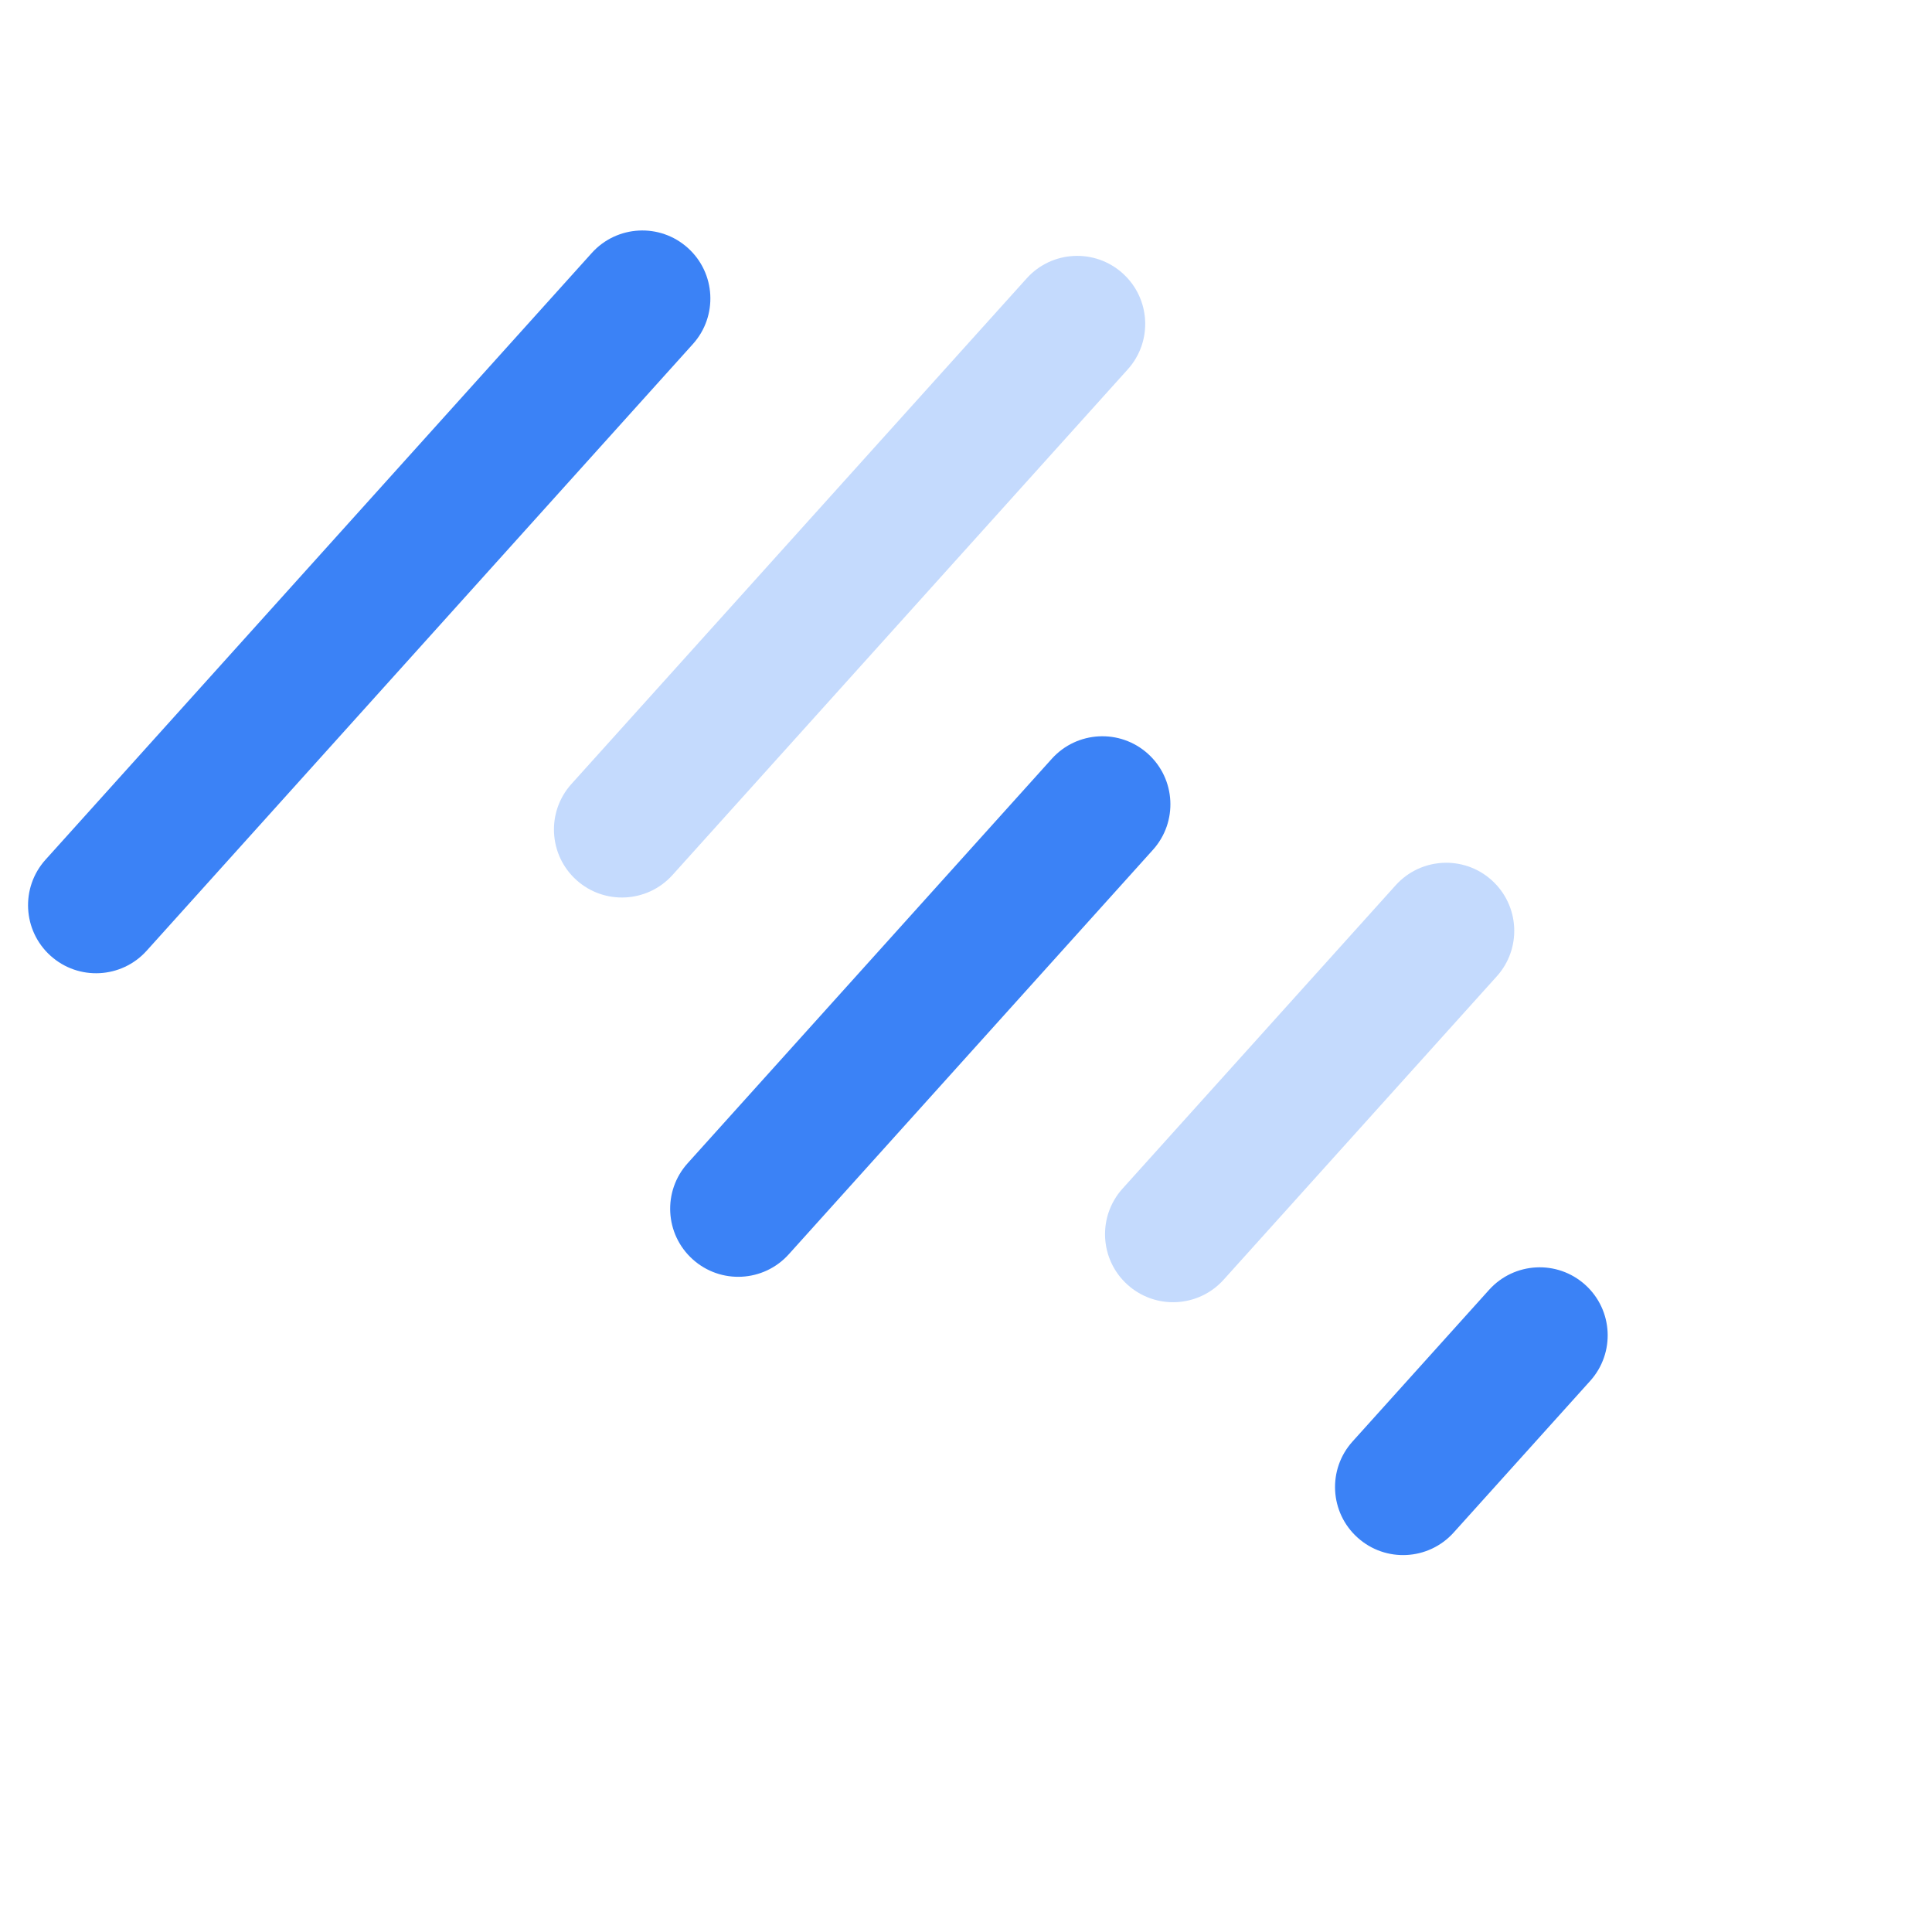 <?xml version="1.0" encoding="utf-8"?>
<svg width="30.975px" height="30.652px" viewBox="0 0 30.975 30.652" version="1.1" xmlns:xlink="http://www.w3.org/1999/xlink" xmlns="http://www.w3.org/2000/svg">
  <g id="tornado" transform="matrix(0.669 -0.743 0.743 0.669 0 14.593)">
    <path d="M15.273 18.546L8.727 18.546C8.125 18.546 7.636 18.058 7.636 17.454C7.636 16.852 8.125 16.364 8.727 16.364L15.273 16.364C15.875 16.364 16.364 16.852 16.364 17.454C16.364 18.058 15.875 18.546 15.273 18.546ZM18.546 5.455L7.636 5.455C7.034 5.455 6.545 5.943 6.545 6.545C6.545 7.148 7.034 7.636 7.636 7.636L18.546 7.636C19.148 7.636 19.636 7.148 19.636 6.545C19.636 5.943 19.148 5.455 18.546 5.455Z" id="Shape" fill="#3B82F6" fill-opacity="0.3" stroke="none" />
    <path d="M14.182 12C14.182 12.603 13.693 13.091 13.091 13.091L4.364 13.091C3.761 13.091 3.273 12.603 3.273 12C3.273 11.397 3.761 10.909 4.364 10.909L13.091 10.909C13.693 10.909 14.182 11.397 14.182 12ZM12.546 22.909C12.546 22.306 12.057 21.818 11.454 21.818L8.182 21.818C7.579 21.818 7.091 22.306 7.091 22.909C7.091 23.512 7.579 24 8.182 24L11.454 24C12.057 24 12.546 23.512 12.546 22.909ZM0 1.091C0 1.694 0.489 2.182 1.091 2.182L14.182 2.182C14.784 2.182 15.273 1.694 15.273 1.091C15.273 0.488 14.784 0 14.182 0L1.091 0C0.489 0 0 0.488 0 1.091Z" id="Shape" fill="#3B82F6" stroke="none" />
  </g>
</svg>